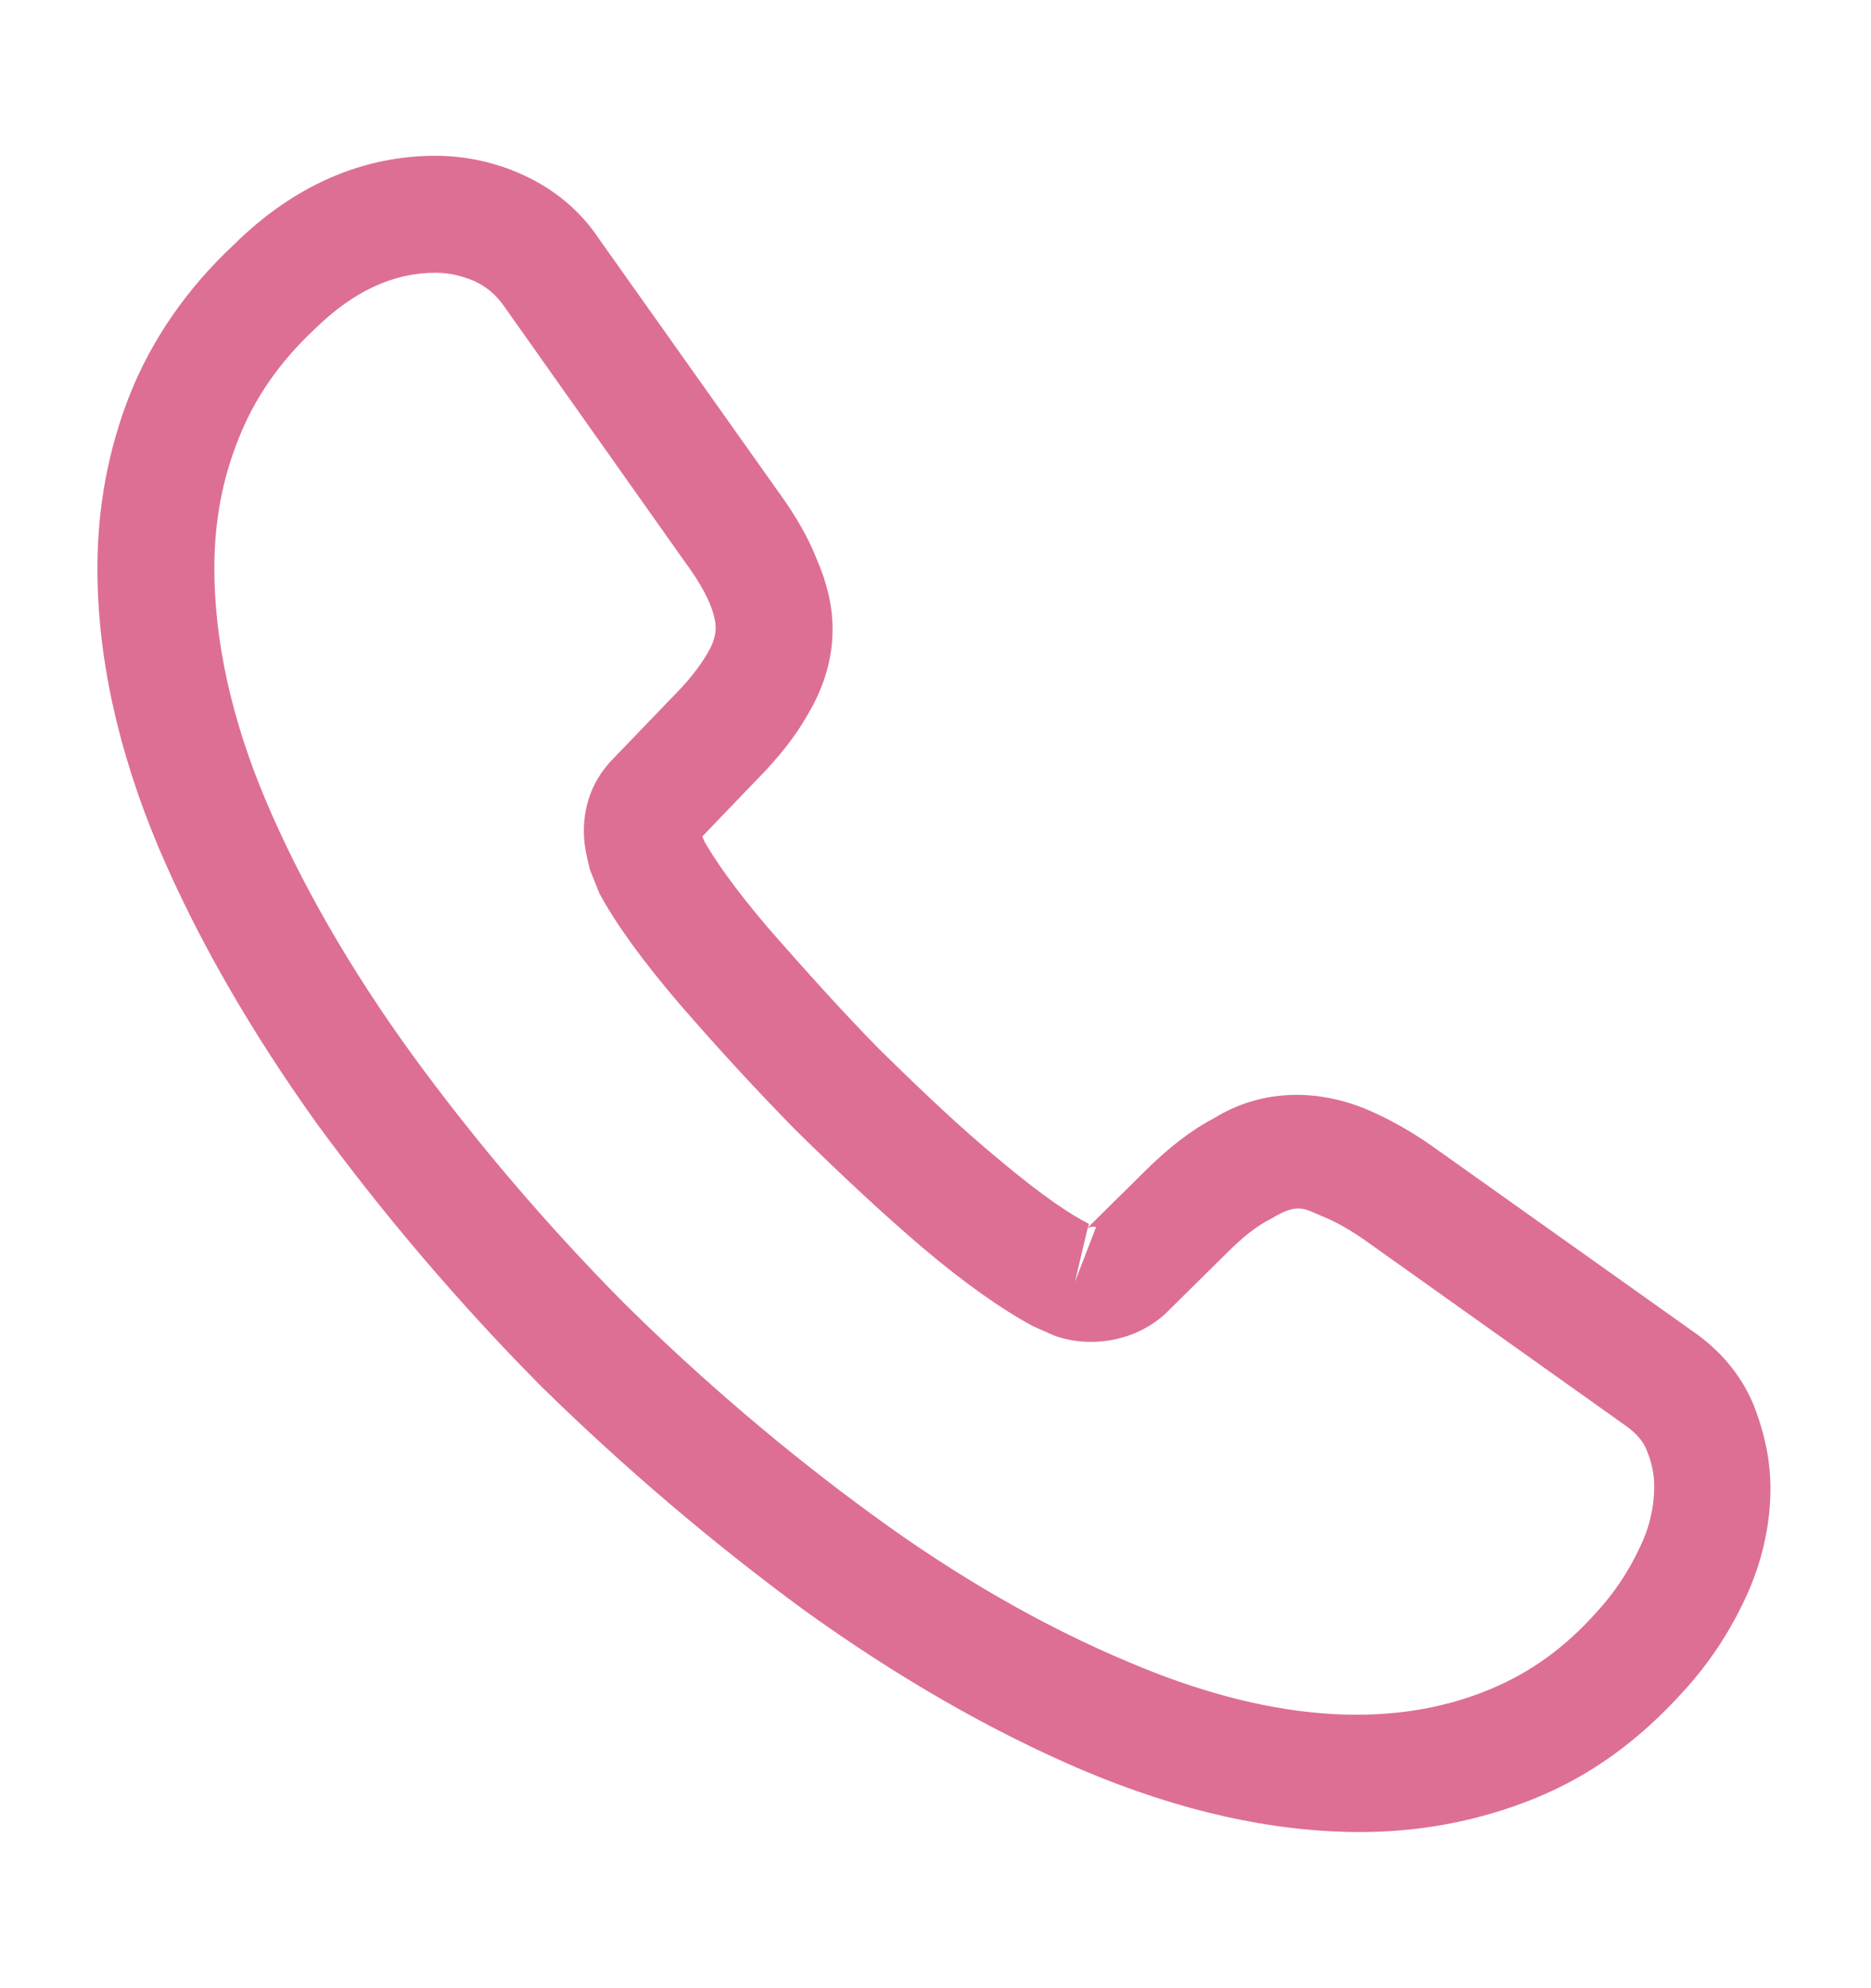 <svg width="16" height="17" viewBox="0 0 16 17" fill="none" xmlns="http://www.w3.org/2000/svg">
<path d="M11.633 15.665C10.88 15.665 10.086 15.485 9.266 15.139C8.466 14.799 7.66 14.332 6.873 13.765C6.093 13.192 5.34 12.552 4.626 11.852C3.92 11.139 3.28 10.385 2.713 9.612C2.14 8.812 1.68 8.012 1.353 7.239C1.006 6.412 0.833 5.612 0.833 4.859C0.833 4.339 0.926 3.845 1.106 3.385C1.293 2.912 1.593 2.472 2 2.092C2.513 1.585 3.1 1.332 3.726 1.332C3.986 1.332 4.253 1.392 4.48 1.499C4.74 1.619 4.96 1.799 5.12 2.039L6.666 4.219C6.806 4.412 6.913 4.599 6.986 4.785C7.073 4.985 7.12 5.185 7.12 5.379C7.12 5.632 7.046 5.879 6.906 6.112C6.806 6.292 6.653 6.485 6.46 6.679L6.006 7.152C6.013 7.172 6.02 7.185 6.026 7.199C6.106 7.339 6.266 7.579 6.573 7.939C6.9 8.312 7.206 8.652 7.513 8.965C7.906 9.352 8.233 9.659 8.54 9.912C8.92 10.232 9.166 10.392 9.313 10.465L9.3 10.499L9.786 10.019C9.993 9.812 10.193 9.659 10.386 9.559C10.753 9.332 11.22 9.292 11.686 9.485C11.86 9.559 12.046 9.659 12.246 9.799L14.46 11.372C14.706 11.539 14.886 11.752 14.993 12.005C15.093 12.259 15.14 12.492 15.14 12.725C15.14 13.045 15.066 13.365 14.926 13.665C14.786 13.965 14.613 14.225 14.393 14.465C14.013 14.885 13.6 15.185 13.12 15.379C12.66 15.565 12.16 15.665 11.633 15.665ZM3.726 2.332C3.36 2.332 3.02 2.492 2.693 2.812C2.386 3.099 2.173 3.412 2.04 3.752C1.9 4.099 1.833 4.465 1.833 4.859C1.833 5.479 1.98 6.152 2.273 6.845C2.573 7.552 2.993 8.285 3.526 9.019C4.06 9.752 4.666 10.465 5.333 11.139C6 11.799 6.72 12.412 7.46 12.952C8.18 13.479 8.92 13.905 9.653 14.212C10.793 14.699 11.86 14.812 12.74 14.445C13.08 14.305 13.38 14.092 13.653 13.785C13.806 13.619 13.926 13.439 14.026 13.225C14.106 13.059 14.146 12.885 14.146 12.712C14.146 12.605 14.126 12.499 14.073 12.379C14.053 12.339 14.013 12.265 13.886 12.179L11.673 10.605C11.54 10.512 11.42 10.445 11.306 10.399C11.16 10.339 11.1 10.279 10.873 10.419C10.74 10.485 10.62 10.585 10.486 10.719L9.98 11.219C9.72 11.472 9.32 11.532 9.013 11.419L8.833 11.339C8.56 11.192 8.24 10.965 7.886 10.665C7.566 10.392 7.22 10.072 6.8 9.659C6.473 9.325 6.146 8.972 5.806 8.579C5.493 8.212 5.266 7.899 5.126 7.639L5.046 7.439C5.006 7.285 4.993 7.199 4.993 7.105C4.993 6.865 5.08 6.652 5.246 6.485L5.746 5.965C5.88 5.832 5.98 5.705 6.046 5.592C6.1 5.505 6.12 5.432 6.12 5.365C6.12 5.312 6.1 5.232 6.066 5.152C6.02 5.045 5.946 4.925 5.853 4.799L4.306 2.612C4.24 2.519 4.16 2.452 4.06 2.405C3.953 2.359 3.84 2.332 3.726 2.332ZM9.3 10.505L9.193 10.959L9.373 10.492C9.34 10.485 9.313 10.492 9.3 10.505Z" fill="#DD6F94"/>
</svg>
